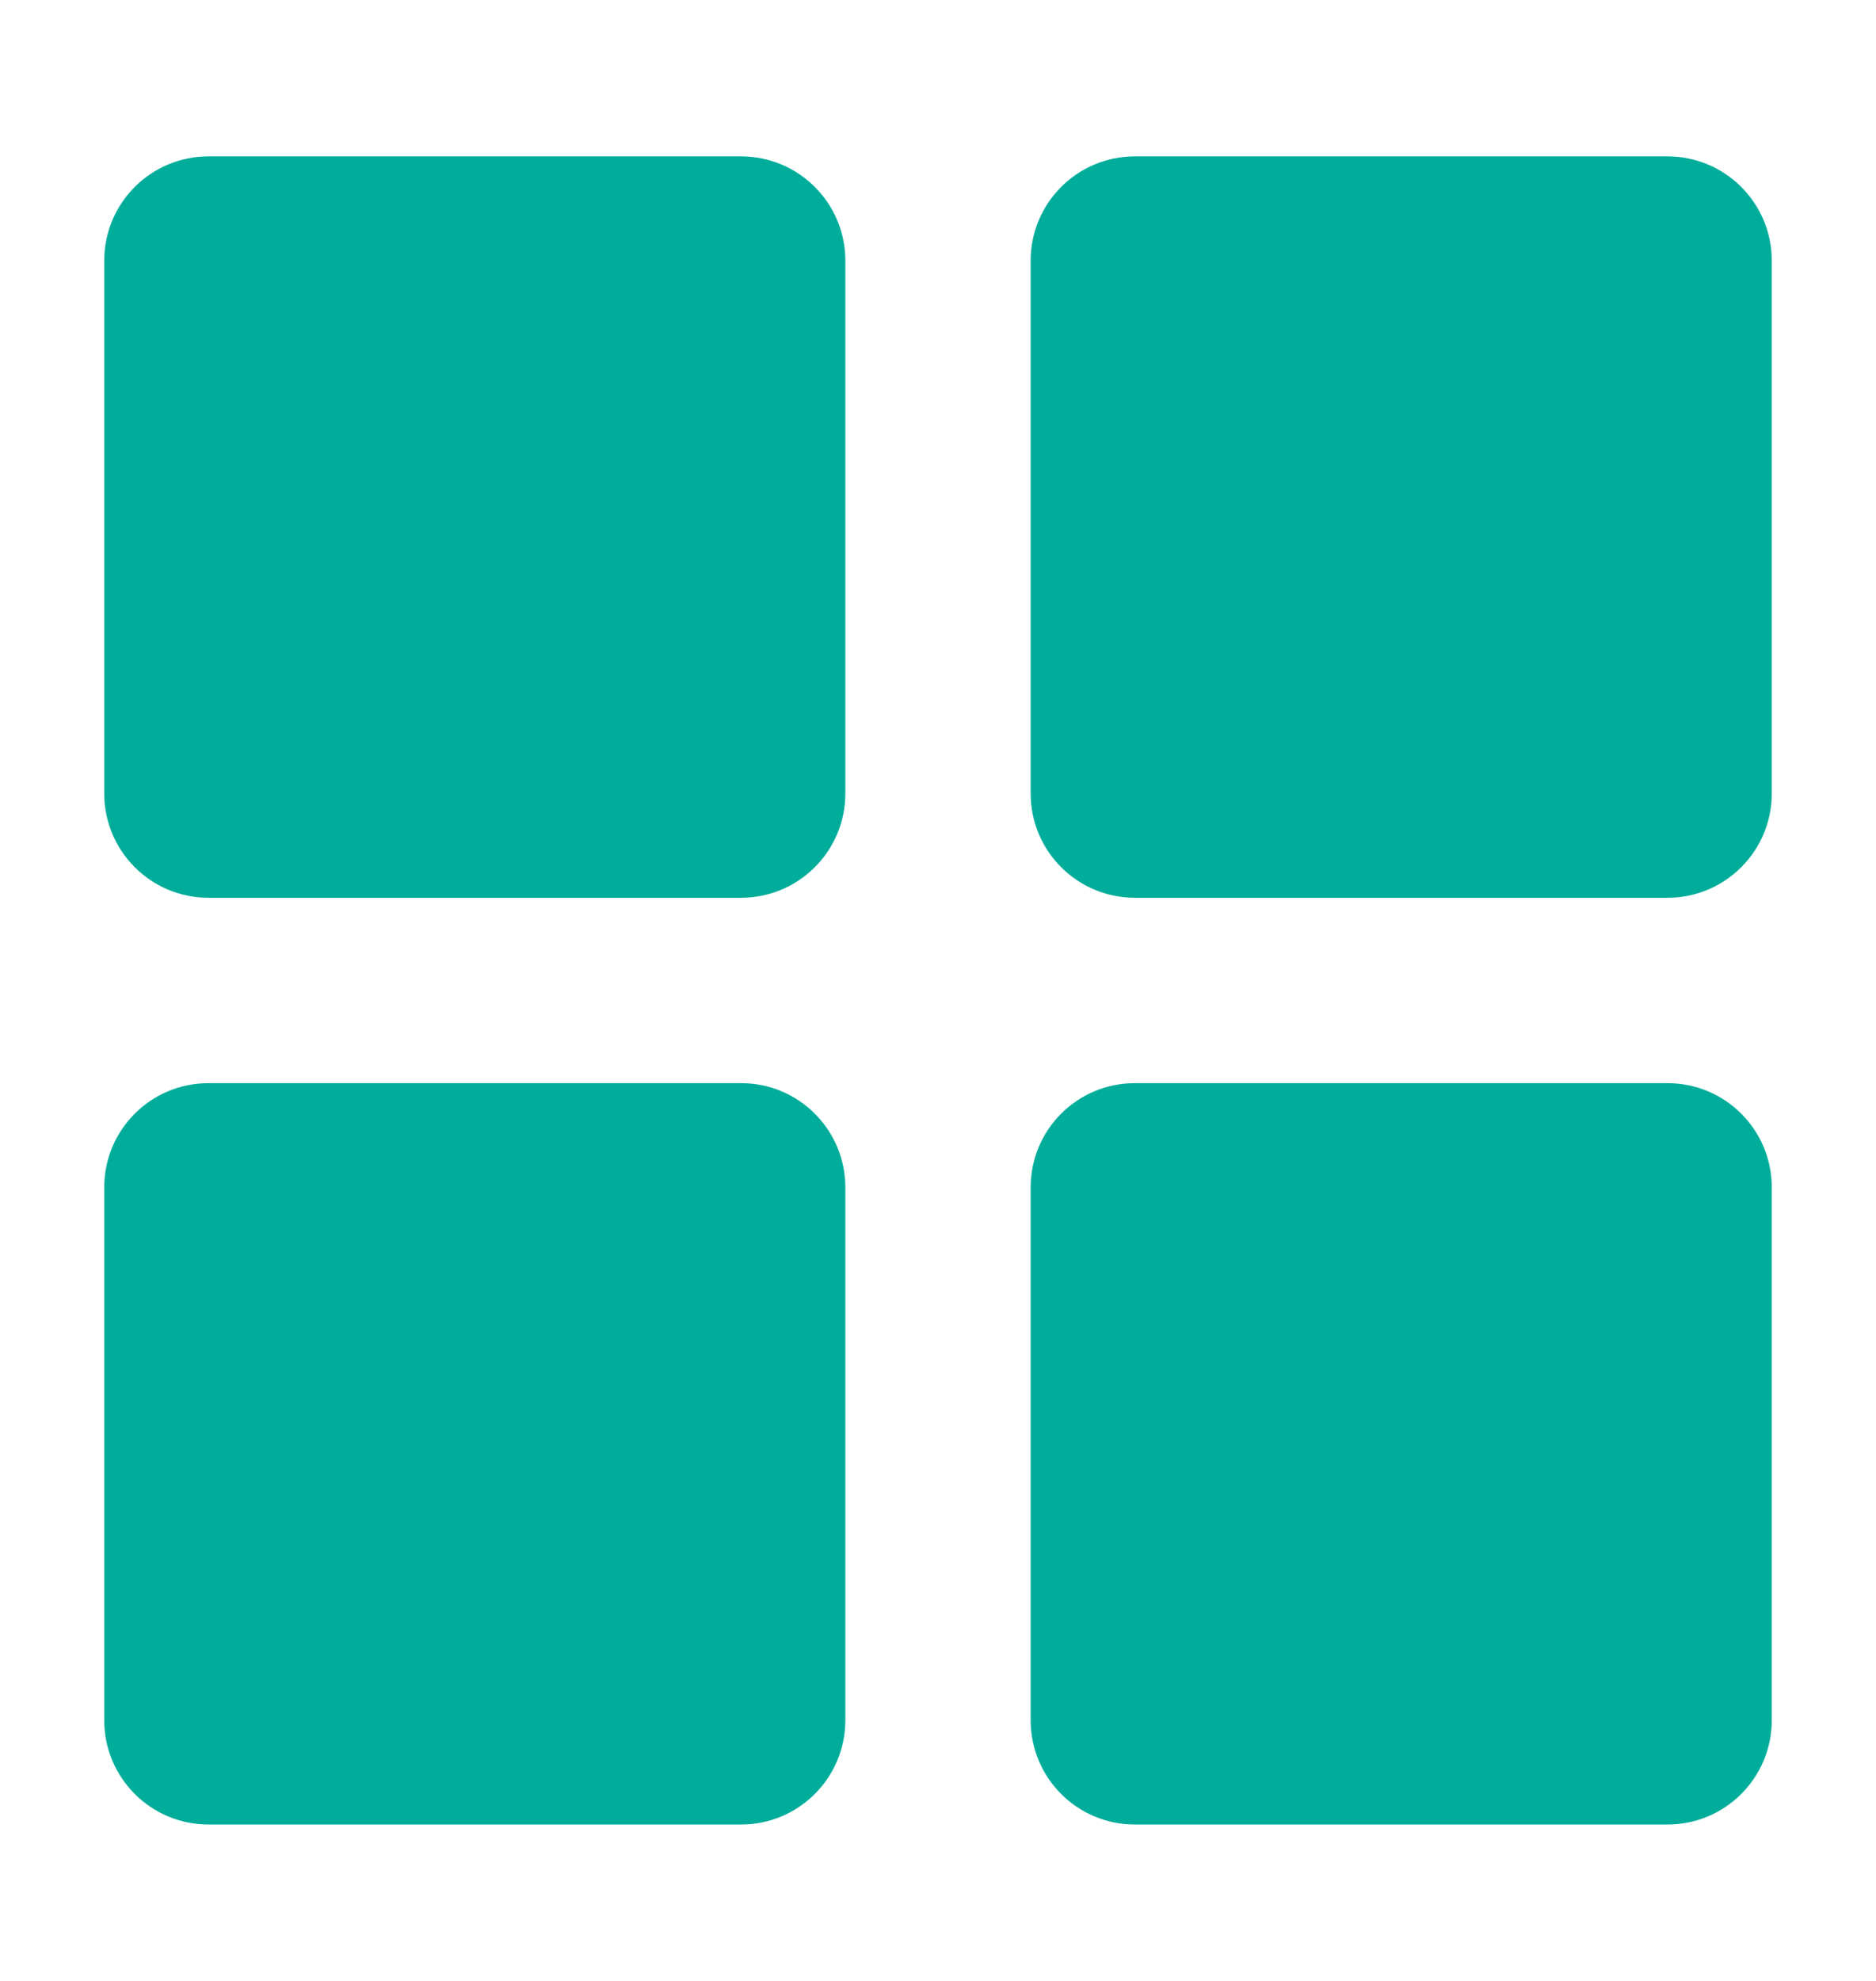 <svg width="18" height="19" viewBox="0 0 18 19" fill="none" xmlns="http://www.w3.org/2000/svg">
<path d="M7.111 1.5H2C1.448 1.5 1 1.948 1 2.5V7.611C1 8.163 1.448 8.611 2 8.611H7.111C7.663 8.611 8.111 8.163 8.111 7.611V2.5C8.111 1.948 7.663 1.5 7.111 1.5Z" fill="#00AD9B"/>
<path d="M16 1.5H10.889C10.336 1.5 9.889 1.948 9.889 2.5V7.611C9.889 8.163 10.336 8.611 10.889 8.611H16C16.552 8.611 17 8.163 17 7.611V2.5C17 1.948 16.552 1.5 16 1.5Z" fill="#00AD9B"/>
<path d="M16 10.389H10.889C10.336 10.389 9.889 10.836 9.889 11.389V16.5C9.889 17.052 10.336 17.5 10.889 17.5H16C16.552 17.5 17 17.052 17 16.5V11.389C17 10.836 16.552 10.389 16 10.389Z" fill="#00AD9B"/>
<path d="M7.111 10.389H2C1.448 10.389 1 10.836 1 11.389V16.5C1 17.052 1.448 17.5 2 17.5H7.111C7.663 17.5 8.111 17.052 8.111 16.5V11.389C8.111 10.836 7.663 10.389 7.111 10.389Z" fill="#00AD9B"/>
</svg>
